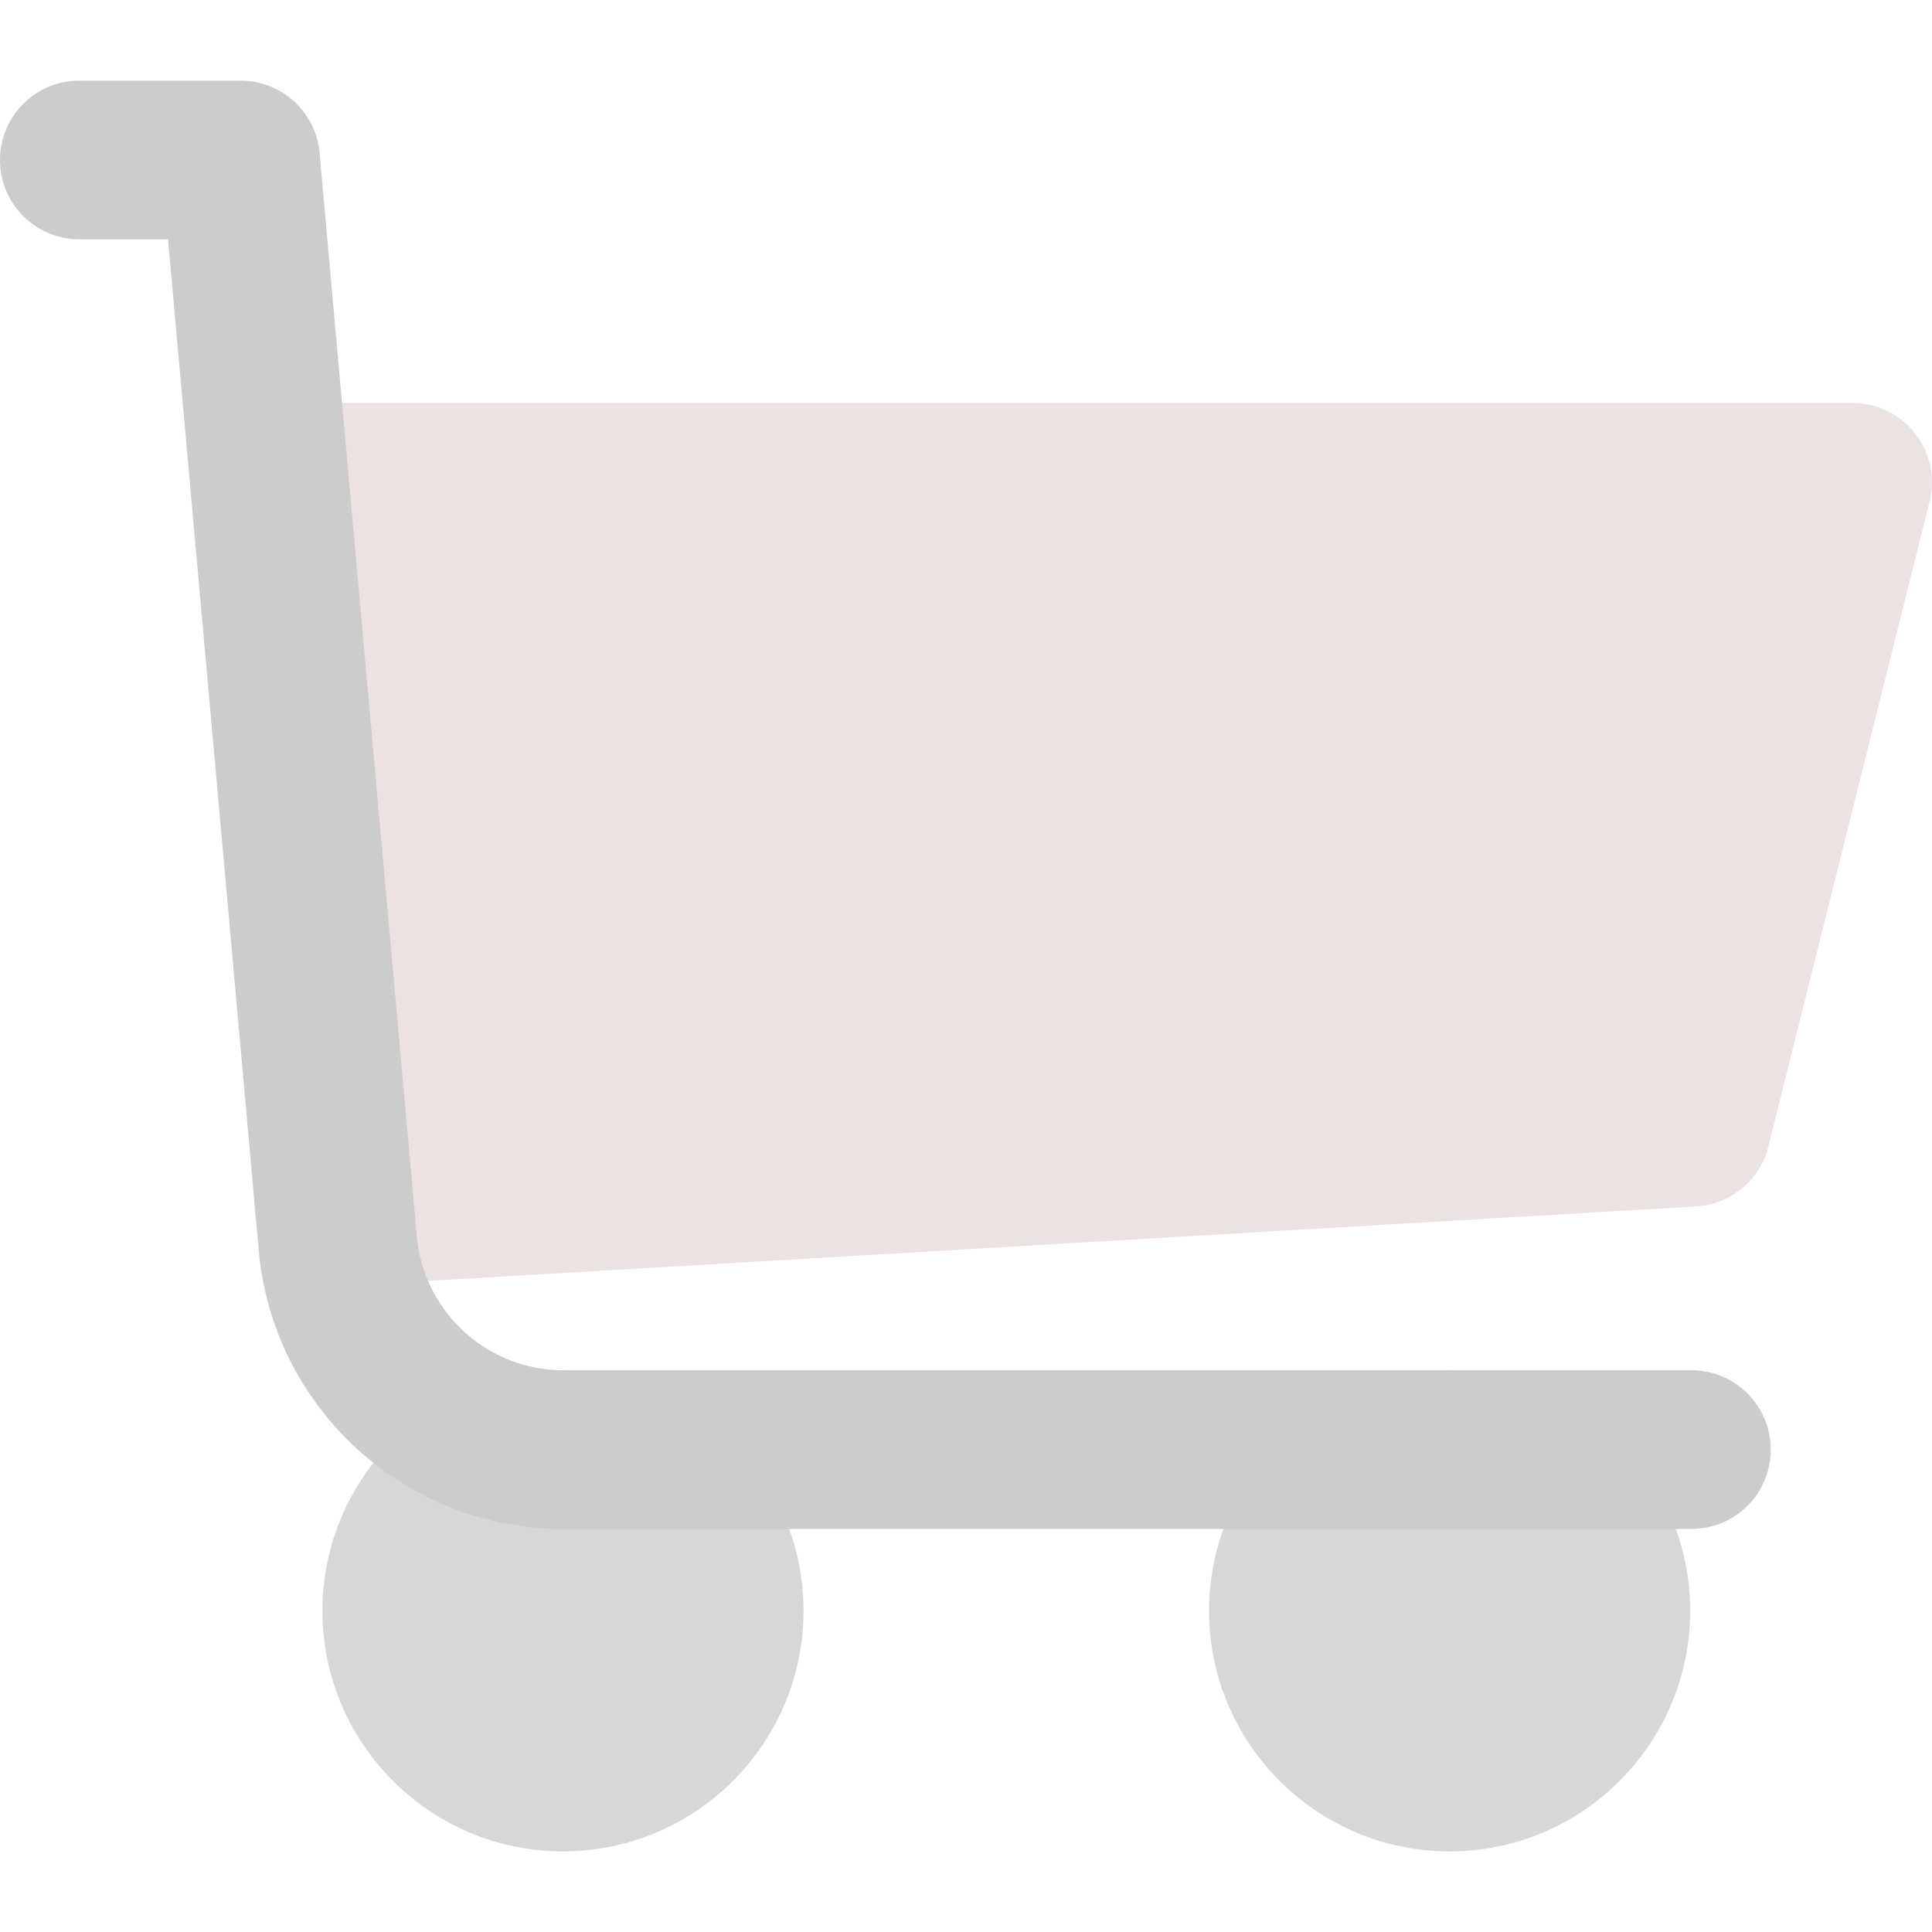 <svg id="Layer_1" enable-background="new 0 0 511.343 511.343" height="512" viewBox="0 0 511.343 511.343" width="512" xmlns="http://www.w3.org/2000/svg"><path d="m490.334 106.668h-415.997c-12.192 0-21.84 10.367-20.943 22.542l14.12 191.78c.812 11.027 10.008 19.459 20.925 19.459.964 0 136.927-8.011 360.458-21.147 9.162-.538 16.914-6.966 19.141-15.87l42.67-170.67c3.308-13.235-6.71-26.094-20.374-26.094z" fill="#ece2e2"/><path d="m149 362.671c-35.105 0-63.666 28.561-63.666 63.667s28.561 63.667 63.666 63.667c35.106 0 63.667-28.561 63.667-63.667s-28.561-63.667-63.667-63.667z" fill="#d8d6d6"/><path d="m383.667 362.671c-35.106 0-63.667 28.561-63.667 63.667s28.561 63.667 63.667 63.667 63.667-28.561 63.667-63.667-28.561-63.667-63.667-63.667z" fill="#d8d6d6"/><path d="m447.667 404.671h-298.525c-41.154 0-75.747-30.83-80.466-71.715-.049-.416 1.094 12.263-24.208-269.618h-23.468c-11.598 0-21-9.402-21-21s9.402-21 21-21h42.667c10.87 0 19.944 8.296 20.916 19.123l25.844 287.917c2.378 19.567 18.979 34.293 38.715 34.293h298.525c11.598 0 21 9.402 21 21s-9.402 21-21 21z" fill="#ccc"/></svg>